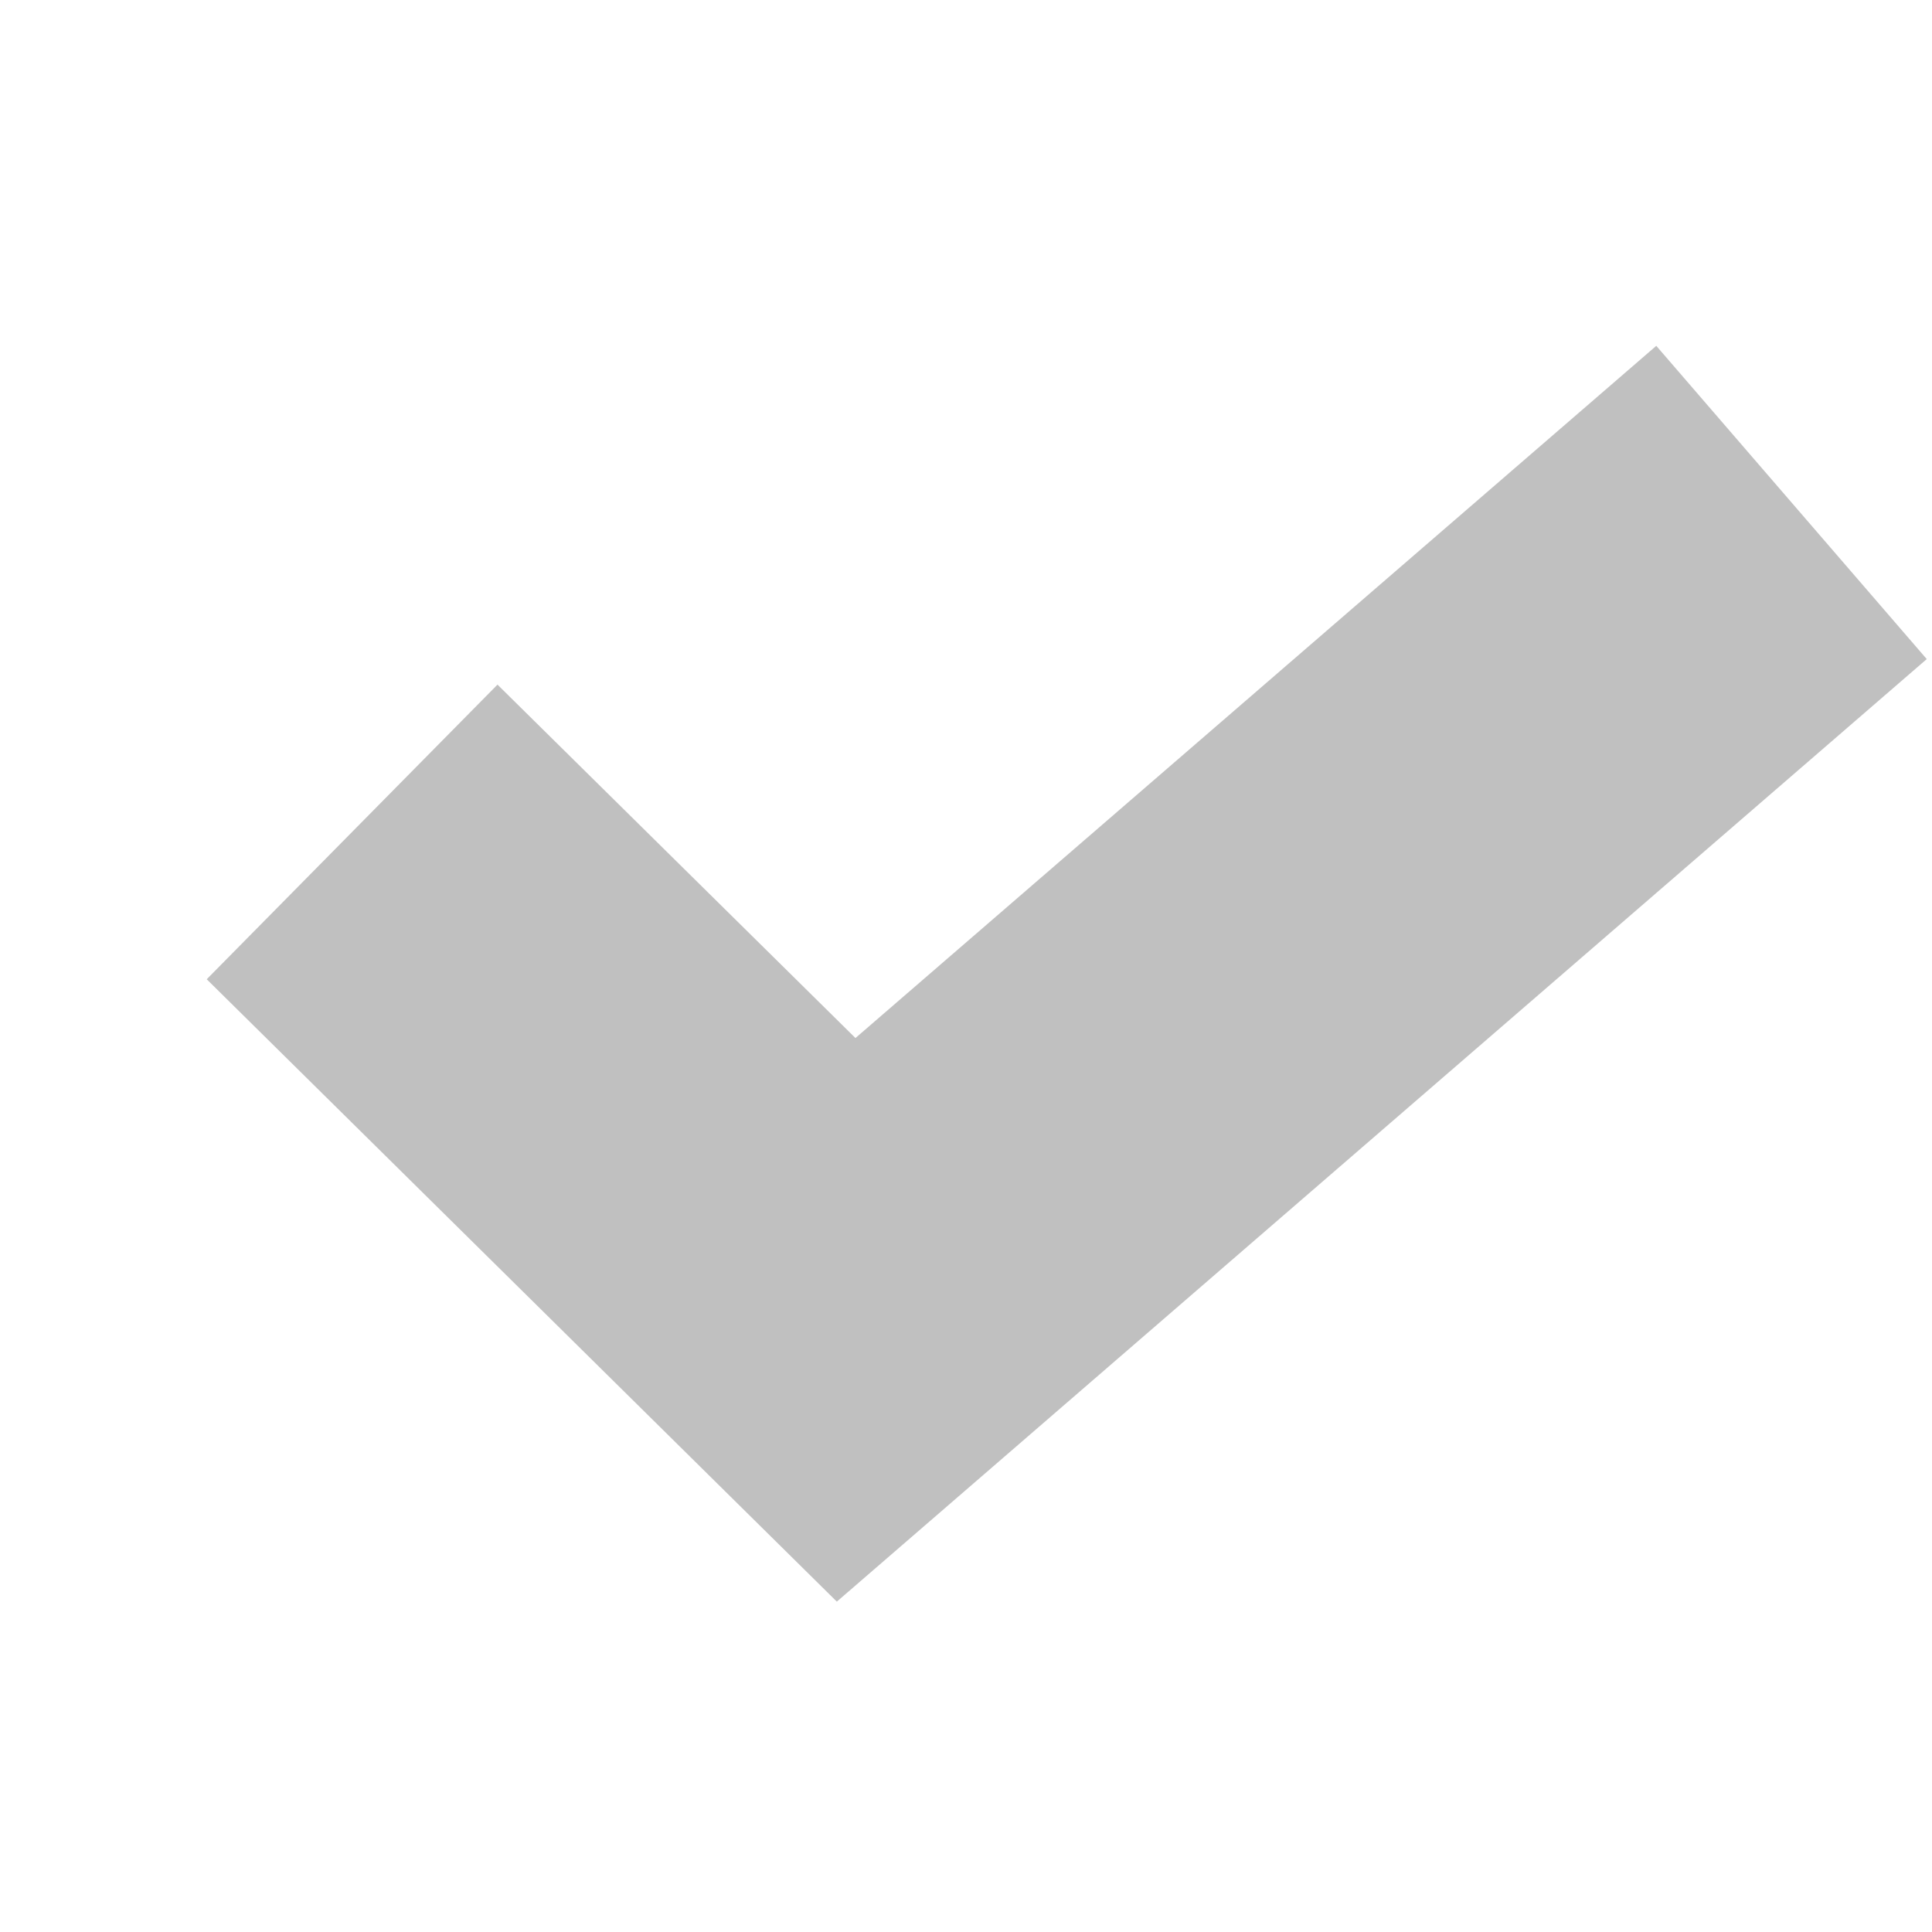 <?xml version="1.0" encoding="UTF-8" standalone="no"?>
<!-- Created with Inkscape (http://www.inkscape.org/) -->

<svg
   sodipodi:docname="check-symbolic.svg"
   inkscape:export-filename="/home/jimmac/Projects/gtk/gtk/theme/Adwaita/assets/check@2-symbolic.symbolic.png"
   inkscape:export-xdpi="192"
   inkscape:export-ydpi="192"
   height="14"
   id="svg7384"
   version="1.1"
   inkscape:version="1.3.2 (091e20ef0f, 2023-11-25)"
   width="14"
   xmlns:inkscape="http://www.inkscape.org/namespaces/inkscape"
   xmlns:sodipodi="http://sodipodi.sourceforge.net/DTD/sodipodi-0.dtd"
   xmlns="http://www.w3.org/2000/svg"
   xmlns:svg="http://www.w3.org/2000/svg"
   xmlns:rdf="http://www.w3.org/1999/02/22-rdf-syntax-ns#"
   xmlns:cc="http://creativecommons.org/ns#"
   xmlns:dc="http://purl.org/dc/elements/1.1/">
  <sodipodi:namedview
     inkscape:bbox-nodes="true"
     inkscape:bbox-paths="true"
     bordercolor="#666666"
     borderopacity="1"
     inkscape:current-layer="layer9"
     inkscape:cx="-24.439379"
     inkscape:cy="0.1767767"
     gridtolerance="10"
     inkscape:guide-bbox="true"
     guidetolerance="10"
     id="namedview88"
     inkscape:object-nodes="true"
     inkscape:object-paths="false"
     objecttolerance="10"
     pagecolor="#3a3b39"
     inkscape:pageopacity="0"
     inkscape:pageshadow="2"
     showborder="true"
     showgrid="true"
     showguides="true"
     inkscape:snap-bbox="true"
     inkscape:snap-bbox-midpoints="false"
     inkscape:snap-global="true"
     inkscape:snap-grids="true"
     inkscape:snap-nodes="false"
     inkscape:snap-others="false"
     inkscape:snap-to-guides="true"
     inkscape:window-height="996"
     inkscape:window-maximized="1"
     inkscape:window-width="1920"
     inkscape:window-x="0"
     inkscape:window-y="0"
     inkscape:zoom="11.313708"
     inkscape:showpageshadow="false"
     inkscape:pagecheckerboard="0"
     inkscape:deskcolor="#d1d1d1">
    <inkscape:grid
       dotted="false"
       empspacing="2"
       enabled="true"
       id="grid4866"
       originx="-160"
       originy="120"
       snapvisiblegridlinesonly="true"
       spacingx="1"
       spacingy="1"
       type="xygrid"
       visible="true"
       units="px" />
  </sodipodi:namedview>
  <title
     id="title9167">Gnome Symbolic Icon Theme</title>
  <defs
     id="defs7386">
    <linearGradient
       gradientTransform="matrix(-2.737,0.282,-0.189,-1,239.54,-879.456)"
       id="linearGradient19282"
       inkscape:swatch="solid">
      <stop
         id="stop19284"
         offset="0"
         style="stop-color:#666666;stop-opacity:1;" />
    </linearGradient>
  </defs>
  <g
     inkscape:groupmode="layer"
     id="layer9"
     inkscape:label="status"
     style="display:inline;opacity:1"
     transform="translate(-401,-339)">
    <path
       style="color:#000000;font-style:normal;font-variant:normal;font-weight:normal;font-stretch:normal;font-size:medium;line-height:normal;font-family:sans-serif;font-variant-ligatures:normal;font-variant-position:normal;font-variant-caps:normal;font-variant-numeric:normal;font-variant-alternates:normal;font-feature-settings:normal;text-indent:0;text-align:start;text-decoration:none;text-decoration-line:none;text-decoration-style:solid;text-decoration-color:#000000;letter-spacing:normal;word-spacing:normal;text-transform:none;writing-mode:lr-tb;direction:ltr;text-orientation:mixed;dominant-baseline:auto;baseline-shift:baseline;text-anchor:start;white-space:normal;shape-padding:0;clip-rule:nonzero;display:inline;overflow:visible;visibility:visible;opacity:1;isolation:auto;mix-blend-mode:normal;color-interpolation:sRGB;color-interpolation-filters:linearRGB;solid-color:#000000;solid-opacity:1;vector-effect:none;fill:#c0c0c0;fill-opacity:1;fill-rule:nonzero;stroke:none;stroke-width:3;stroke-linecap:butt;stroke-linejoin:miter;stroke-miterlimit:4;stroke-dasharray:none;stroke-dashoffset:0;stroke-opacity:1;marker:none;color-rendering:auto;image-rendering:auto;shape-rendering:auto;text-rendering:auto;enable-background:accumulate"
       d="m 413.002,341.506 -5.803,5.016 -2.594,-2.561 -2.107,2.135 4.566,4.51 7.898,-6.83 z"
       id="path3304"
       inkscape:connector-curvature="0" />
  </g>
  <g
     inkscape:groupmode="layer"
     id="layer10"
     inkscape:label="devices"
     style="display:inline"
     transform="translate(-401,-339)" />
  <g
     inkscape:groupmode="layer"
     id="layer11"
     inkscape:label="apps"
     transform="translate(-401,-339)" />
  <g
     inkscape:groupmode="layer"
     id="layer13"
     inkscape:label="places"
     style="display:inline"
     transform="translate(-401,-339)" />
  <g
     inkscape:groupmode="layer"
     id="layer14"
     inkscape:label="mimetypes"
     transform="translate(-401,-339)" />
  <g
     inkscape:groupmode="layer"
     id="layer15"
     inkscape:label="emblems"
     style="display:inline"
     transform="translate(-401,-339)" />
  <g
     inkscape:groupmode="layer"
     id="g71291"
     inkscape:label="emotes"
     style="display:inline"
     transform="translate(-401,-339)" />
  <g
     inkscape:groupmode="layer"
     id="g4953"
     inkscape:label="categories"
     style="display:inline"
     transform="translate(-401,-339)" />
  <g
     inkscape:groupmode="layer"
     id="layer12"
     inkscape:label="actions"
     style="display:inline"
     transform="translate(-401,-339)" />
</svg>
